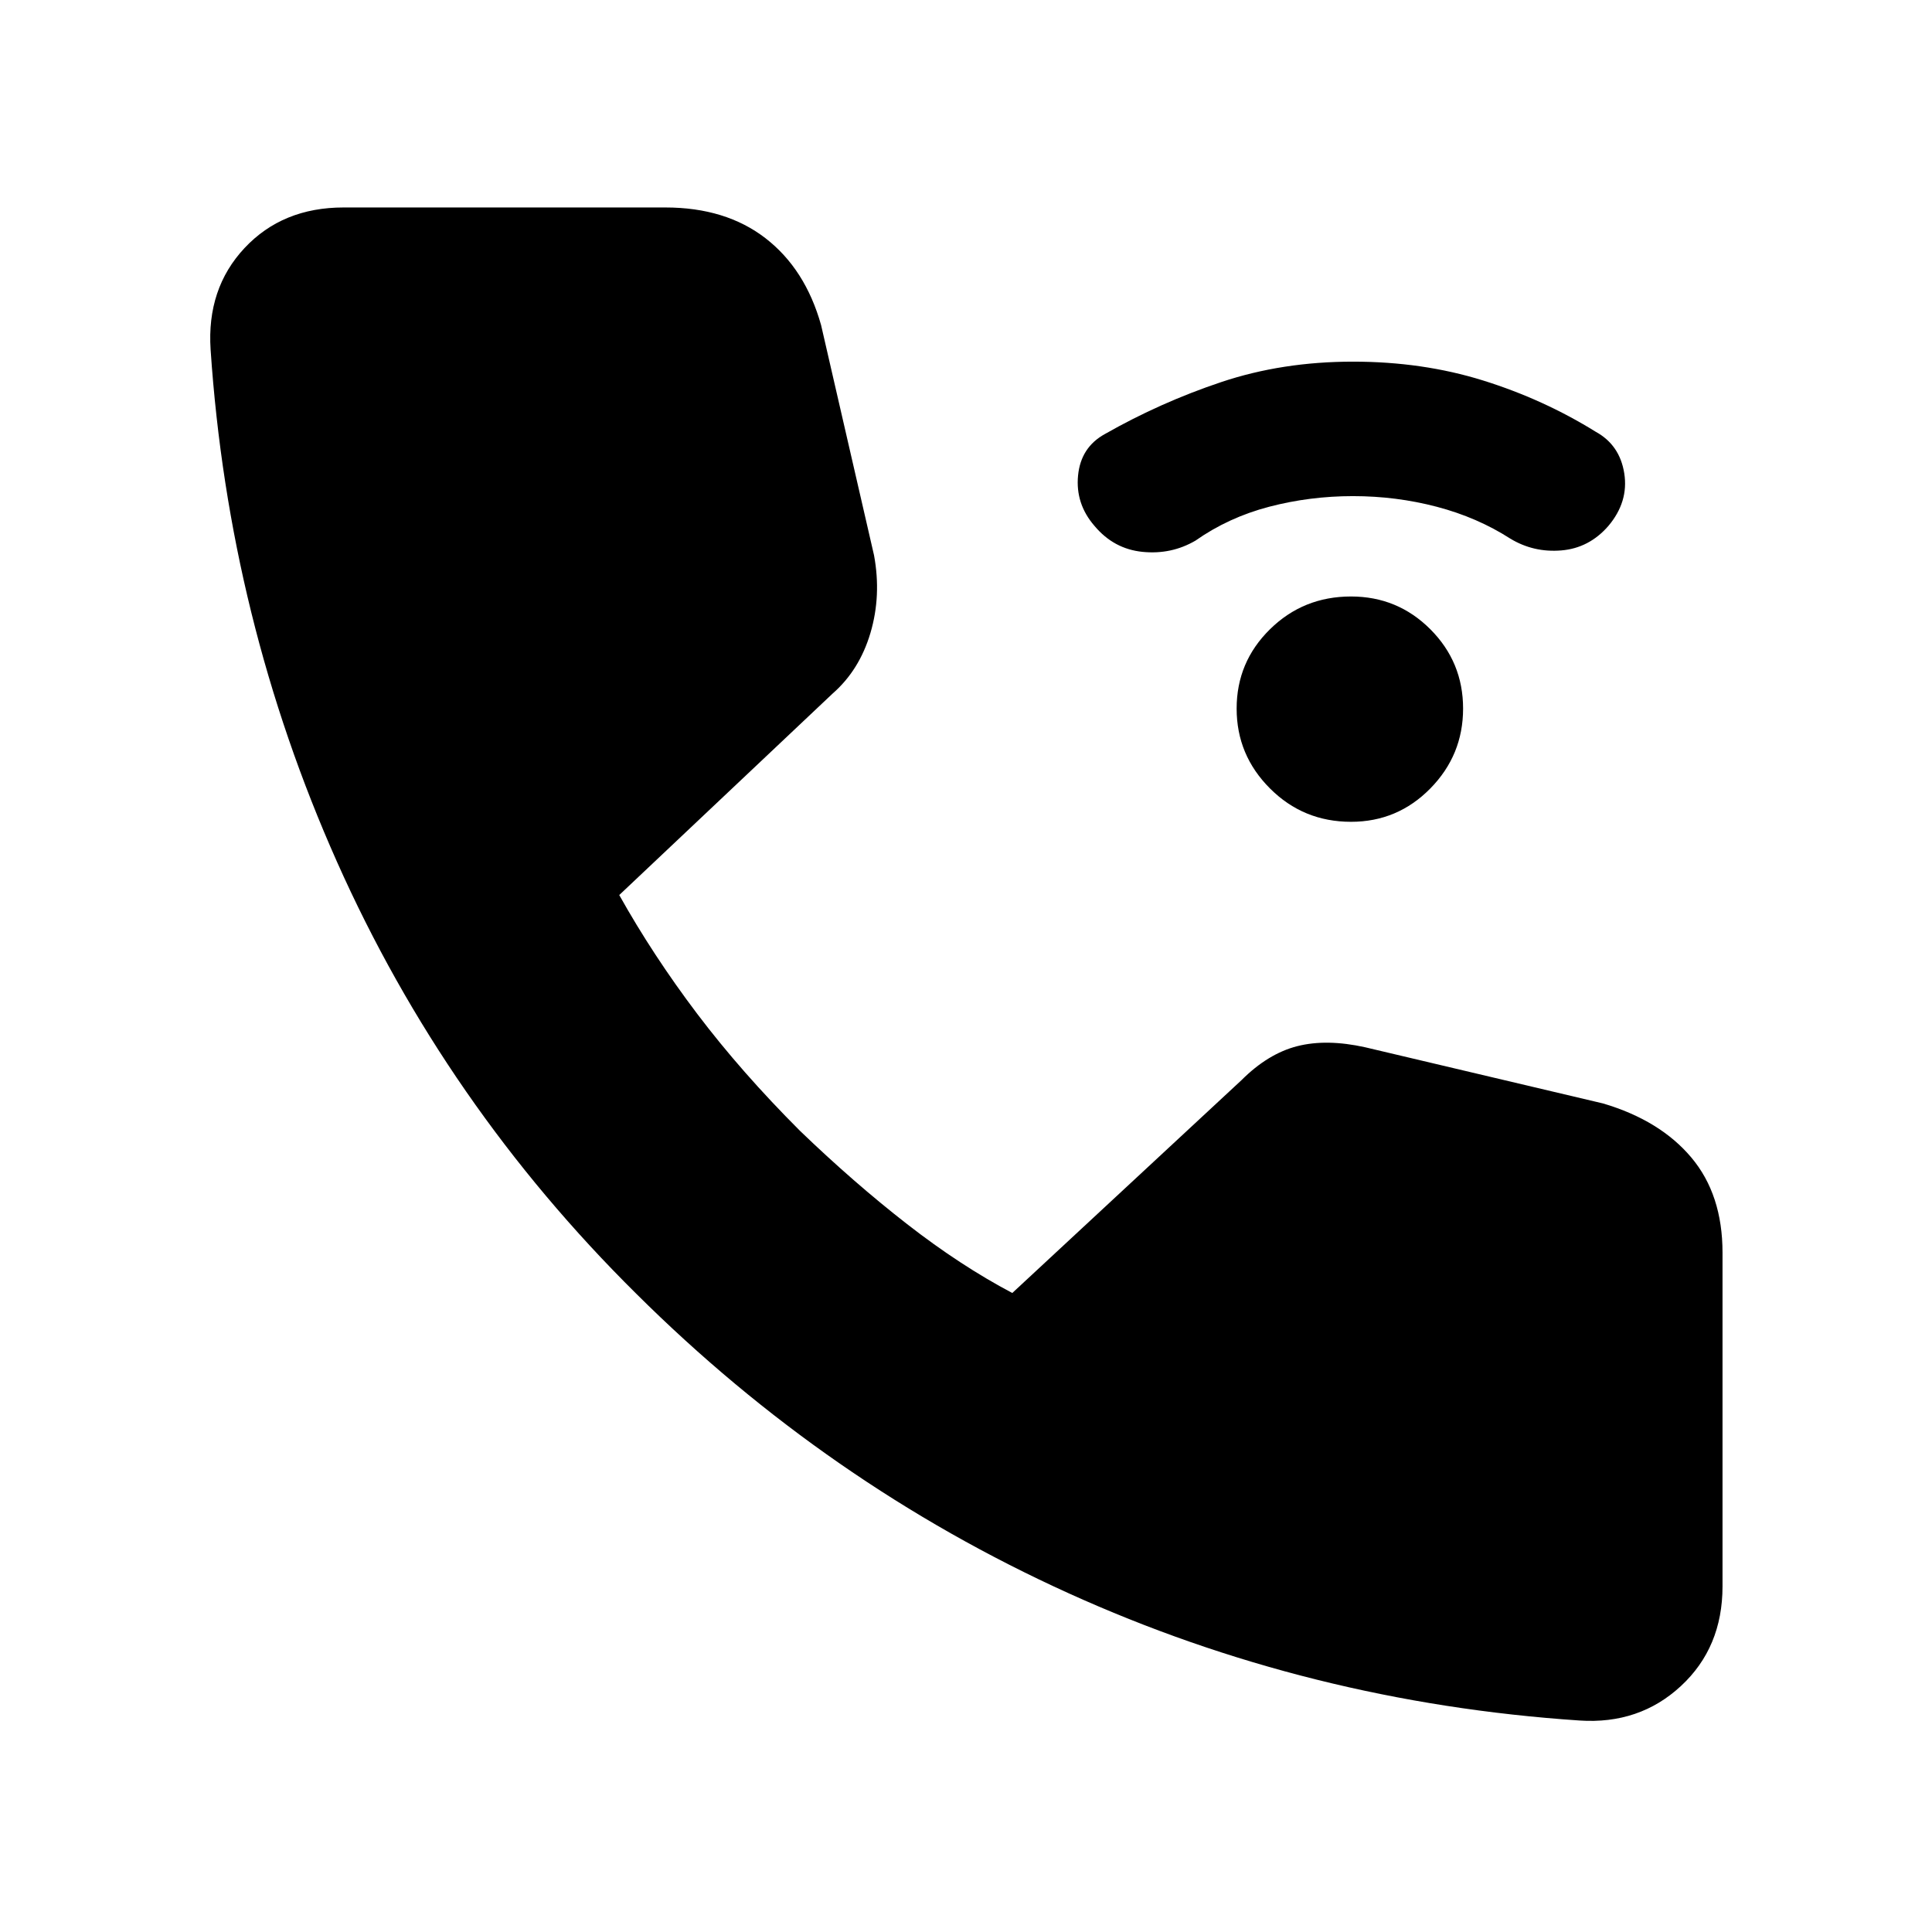 <svg xmlns="http://www.w3.org/2000/svg" height="20" viewBox="0 -960 960 960" width="20"><path d="M671.31-551.65q-23.7 0-40.26-16.57-16.57-16.56-16.57-39.69t16.57-39.42q16.56-16.28 40.26-16.28 23.13 0 39.41 16.28Q727-631.04 727-607.91q0 23.13-16.28 39.69-16.28 16.57-39.41 16.57Zm1-161.83q-21.44 0-41.66 5.28-20.21 5.29-36.65 16.85-12 7-26.28 5.57-14.28-1.44-23.85-12.87-9.56-11-8.19-25.07 1.37-14.06 13.37-20.63 27.56-15.69 57.84-25.82 30.29-10.13 65.42-10.13 34.56 0 64.56 9.34 30 9.35 56 25.48 12 6.57 14.22 20.7 2.22 14.13-7.91 26.13-9.57 11-23.35 12.15-13.78 1.15-25.35-5.85-16.43-10.56-36.59-15.85-20.15-5.28-41.58-5.28Zm112.52 608.39q-134.31-9-253.96-63.28T316.22-317.09q-95-94-148.79-214.71-53.78-120.72-62.78-254.46-2-30.35 16.87-50.5t49.22-20.15h159.87q30 0 49.78 15.3 19.79 15.31 27.61 43.18l26.31 114.39Q438-664 432.52-645.5t-18.82 30.15l-106 100.09q16.74 29.91 38.69 58.96 21.96 29.04 51.13 58.21 26.74 25.74 53.22 46.35 26.48 20.61 52.26 34.22l113.87-105.74q13.22-13.22 27.78-16.92 14.57-3.69 33.74.57l118.17 27.91q28.31 8.39 43.83 26.83 15.52 18.43 15.52 47.3v165.83q0 30.35-20.65 49.5t-50.43 17.15Z"/></svg>